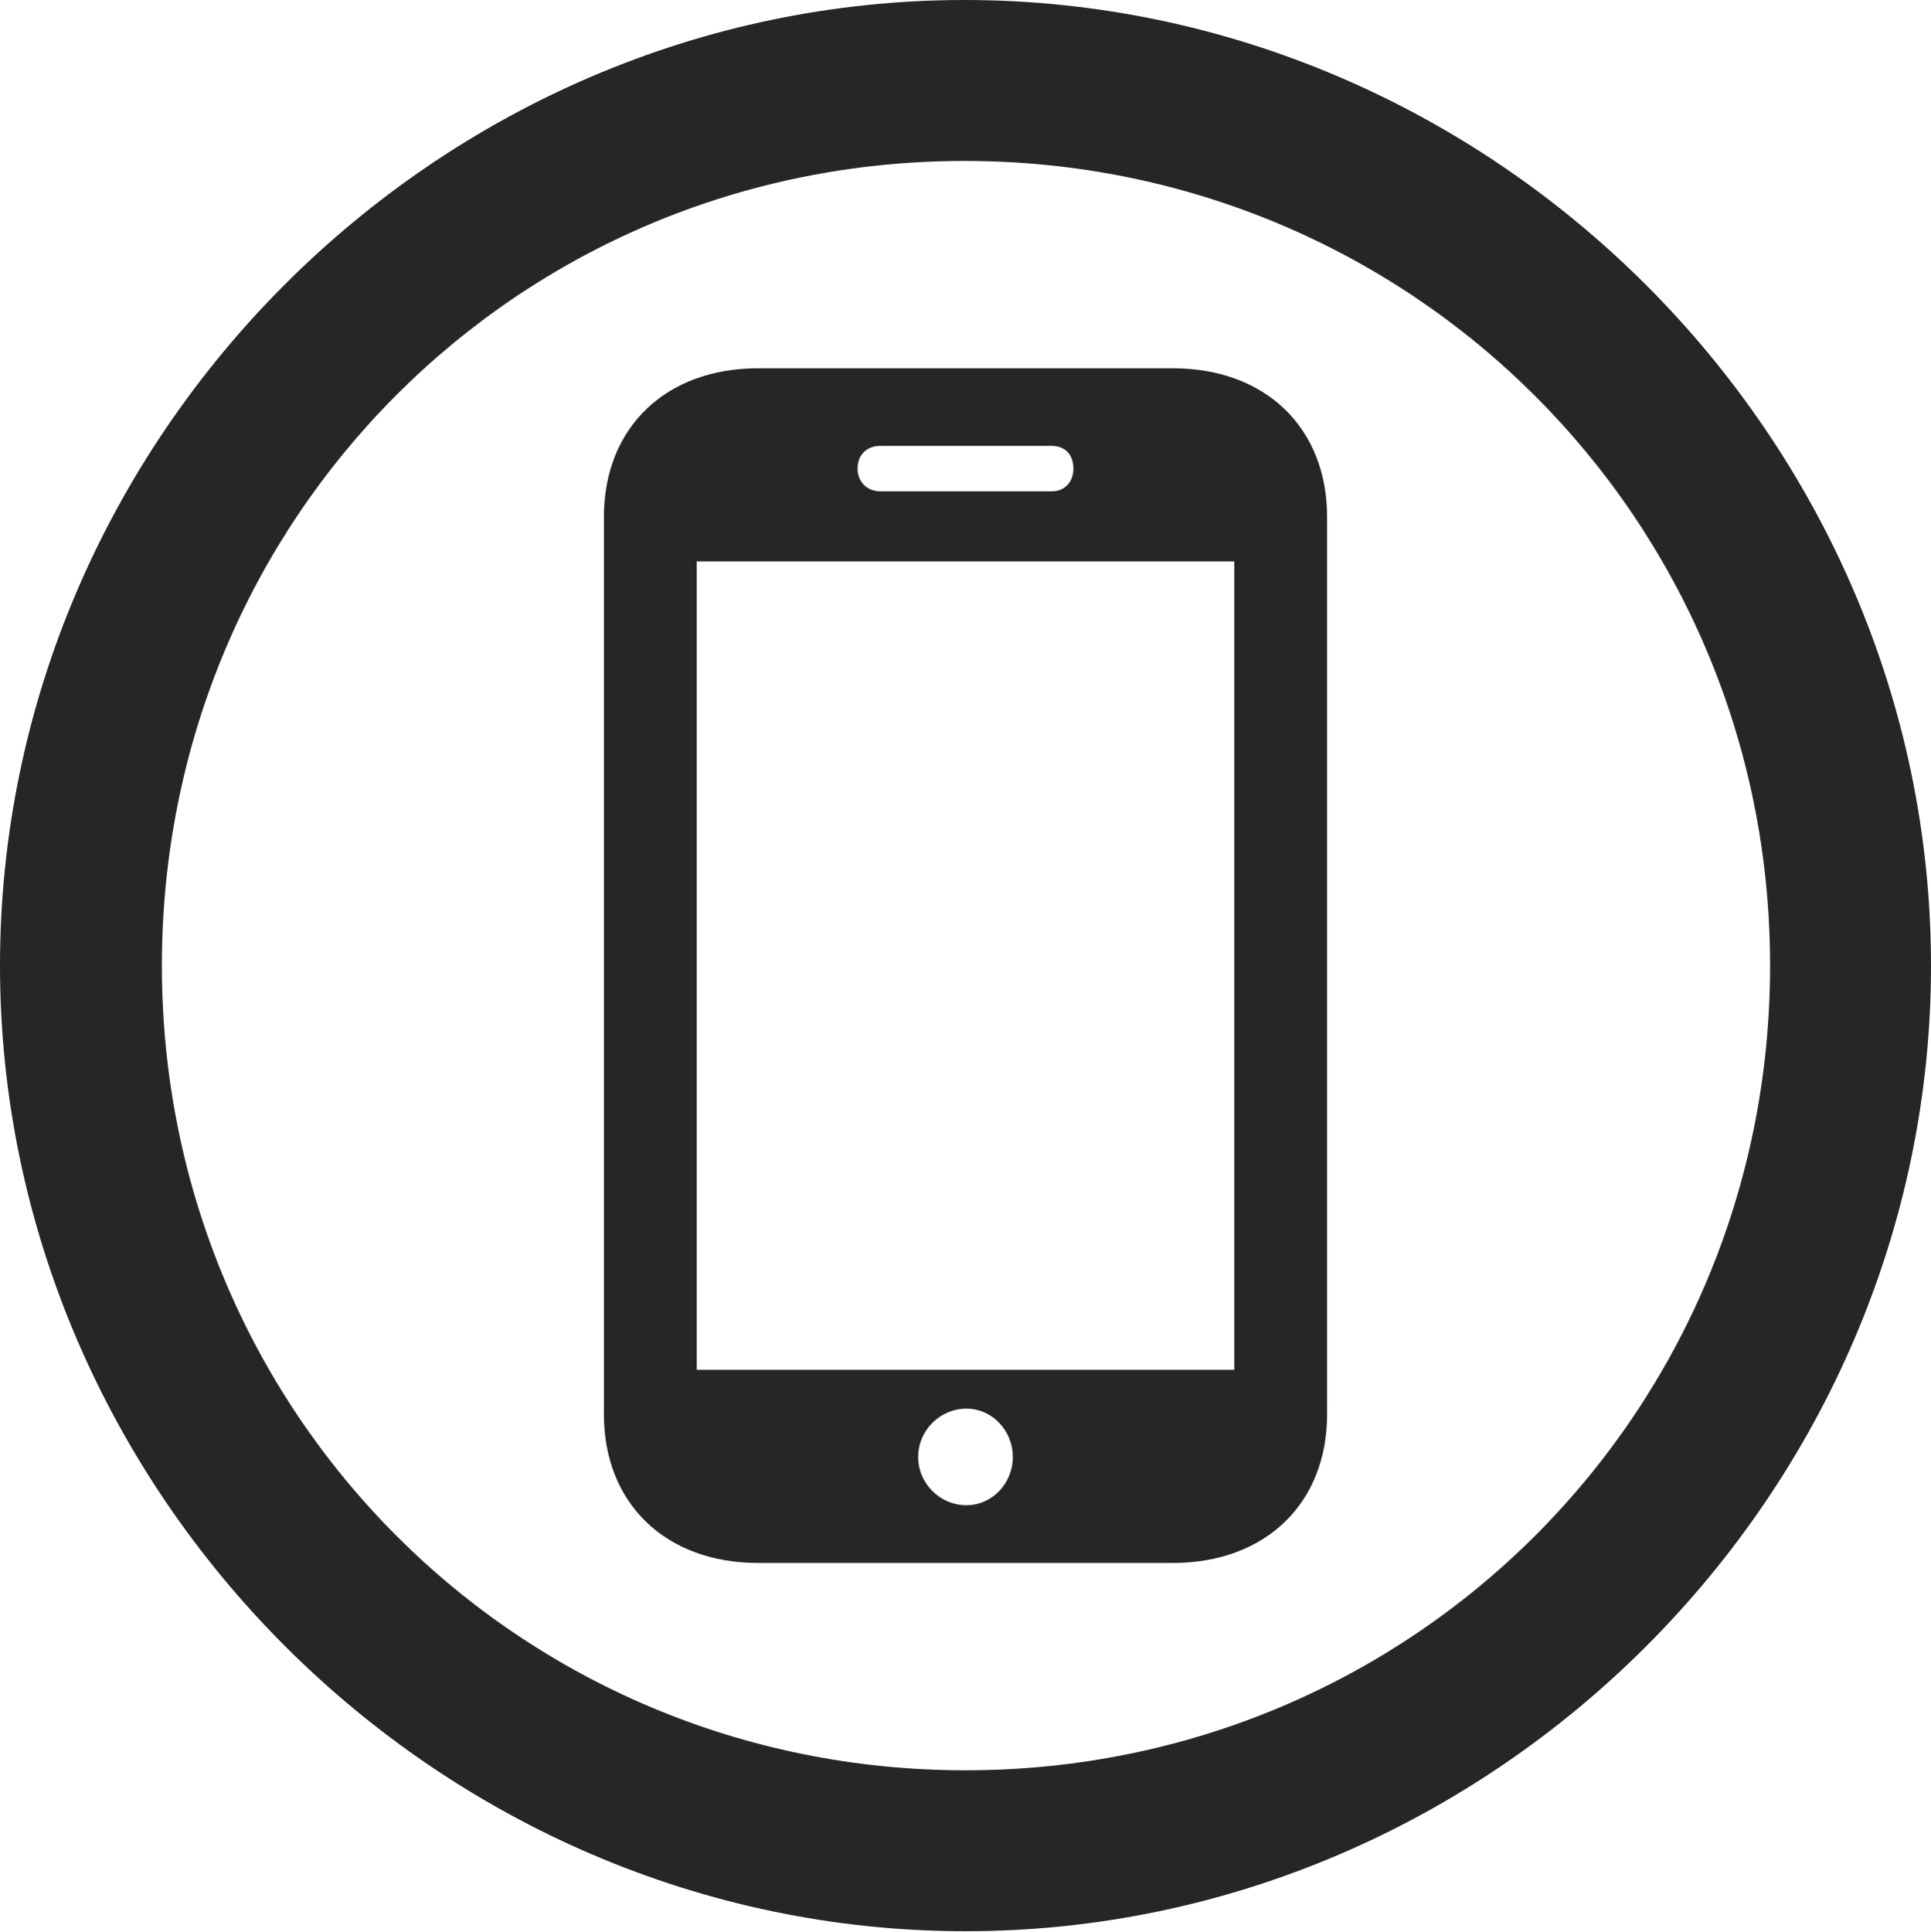 <?xml version="1.0" encoding="UTF-8"?>
<!--Generator: Apple Native CoreSVG 232.5-->
<!DOCTYPE svg
PUBLIC "-//W3C//DTD SVG 1.1//EN"
       "http://www.w3.org/Graphics/SVG/1.1/DTD/svg11.dtd">
<svg version="1.1" xmlns="http://www.w3.org/2000/svg" xmlns:xlink="http://www.w3.org/1999/xlink" width="99.609" height="99.658">
 <g>
  <rect height="99.658" opacity="0" width="99.609" x="0" y="0"/>
  <path d="M49.805 99.609C77.051 99.609 99.609 77.002 99.609 49.805C99.609 22.559 77.002 0 49.756 0C22.559 0 0 22.559 0 49.805C0 77.002 22.607 99.609 49.805 99.609ZM49.805 91.309C26.758 91.309 8.35 72.852 8.35 49.805C8.35 26.758 26.709 8.301 49.756 8.301C72.803 8.301 91.309 26.758 91.309 49.805C91.309 72.852 72.852 91.309 49.805 91.309Z" fill="#000000" fill-opacity="0.85"/>
  <path d="M31.152 72.949C31.152 77.539 34.326 80.615 39.111 80.615L60.498 80.615C65.283 80.615 68.457 77.539 68.457 72.949L68.457 26.66C68.457 22.07 65.283 18.994 60.498 18.994L39.111 18.994C34.326 18.994 31.152 22.07 31.152 26.66ZM35.938 70.654L35.938 28.955L63.672 28.955L63.672 70.654ZM49.853 77.637C48.486 77.637 47.363 76.514 47.363 75.147C47.363 73.779 48.486 72.656 49.853 72.656C51.172 72.656 52.246 73.779 52.246 75.147C52.246 76.514 51.172 77.637 49.853 77.637ZM44.238 24.17C44.238 23.438 44.727 22.998 45.41 22.998L54.248 22.998C54.932 22.998 55.371 23.438 55.371 24.17C55.371 24.854 54.932 25.342 54.248 25.342L45.41 25.342C44.727 25.342 44.238 24.854 44.238 24.17Z" fill="#000000" fill-opacity="0.85"/>
 </g>
</svg>
